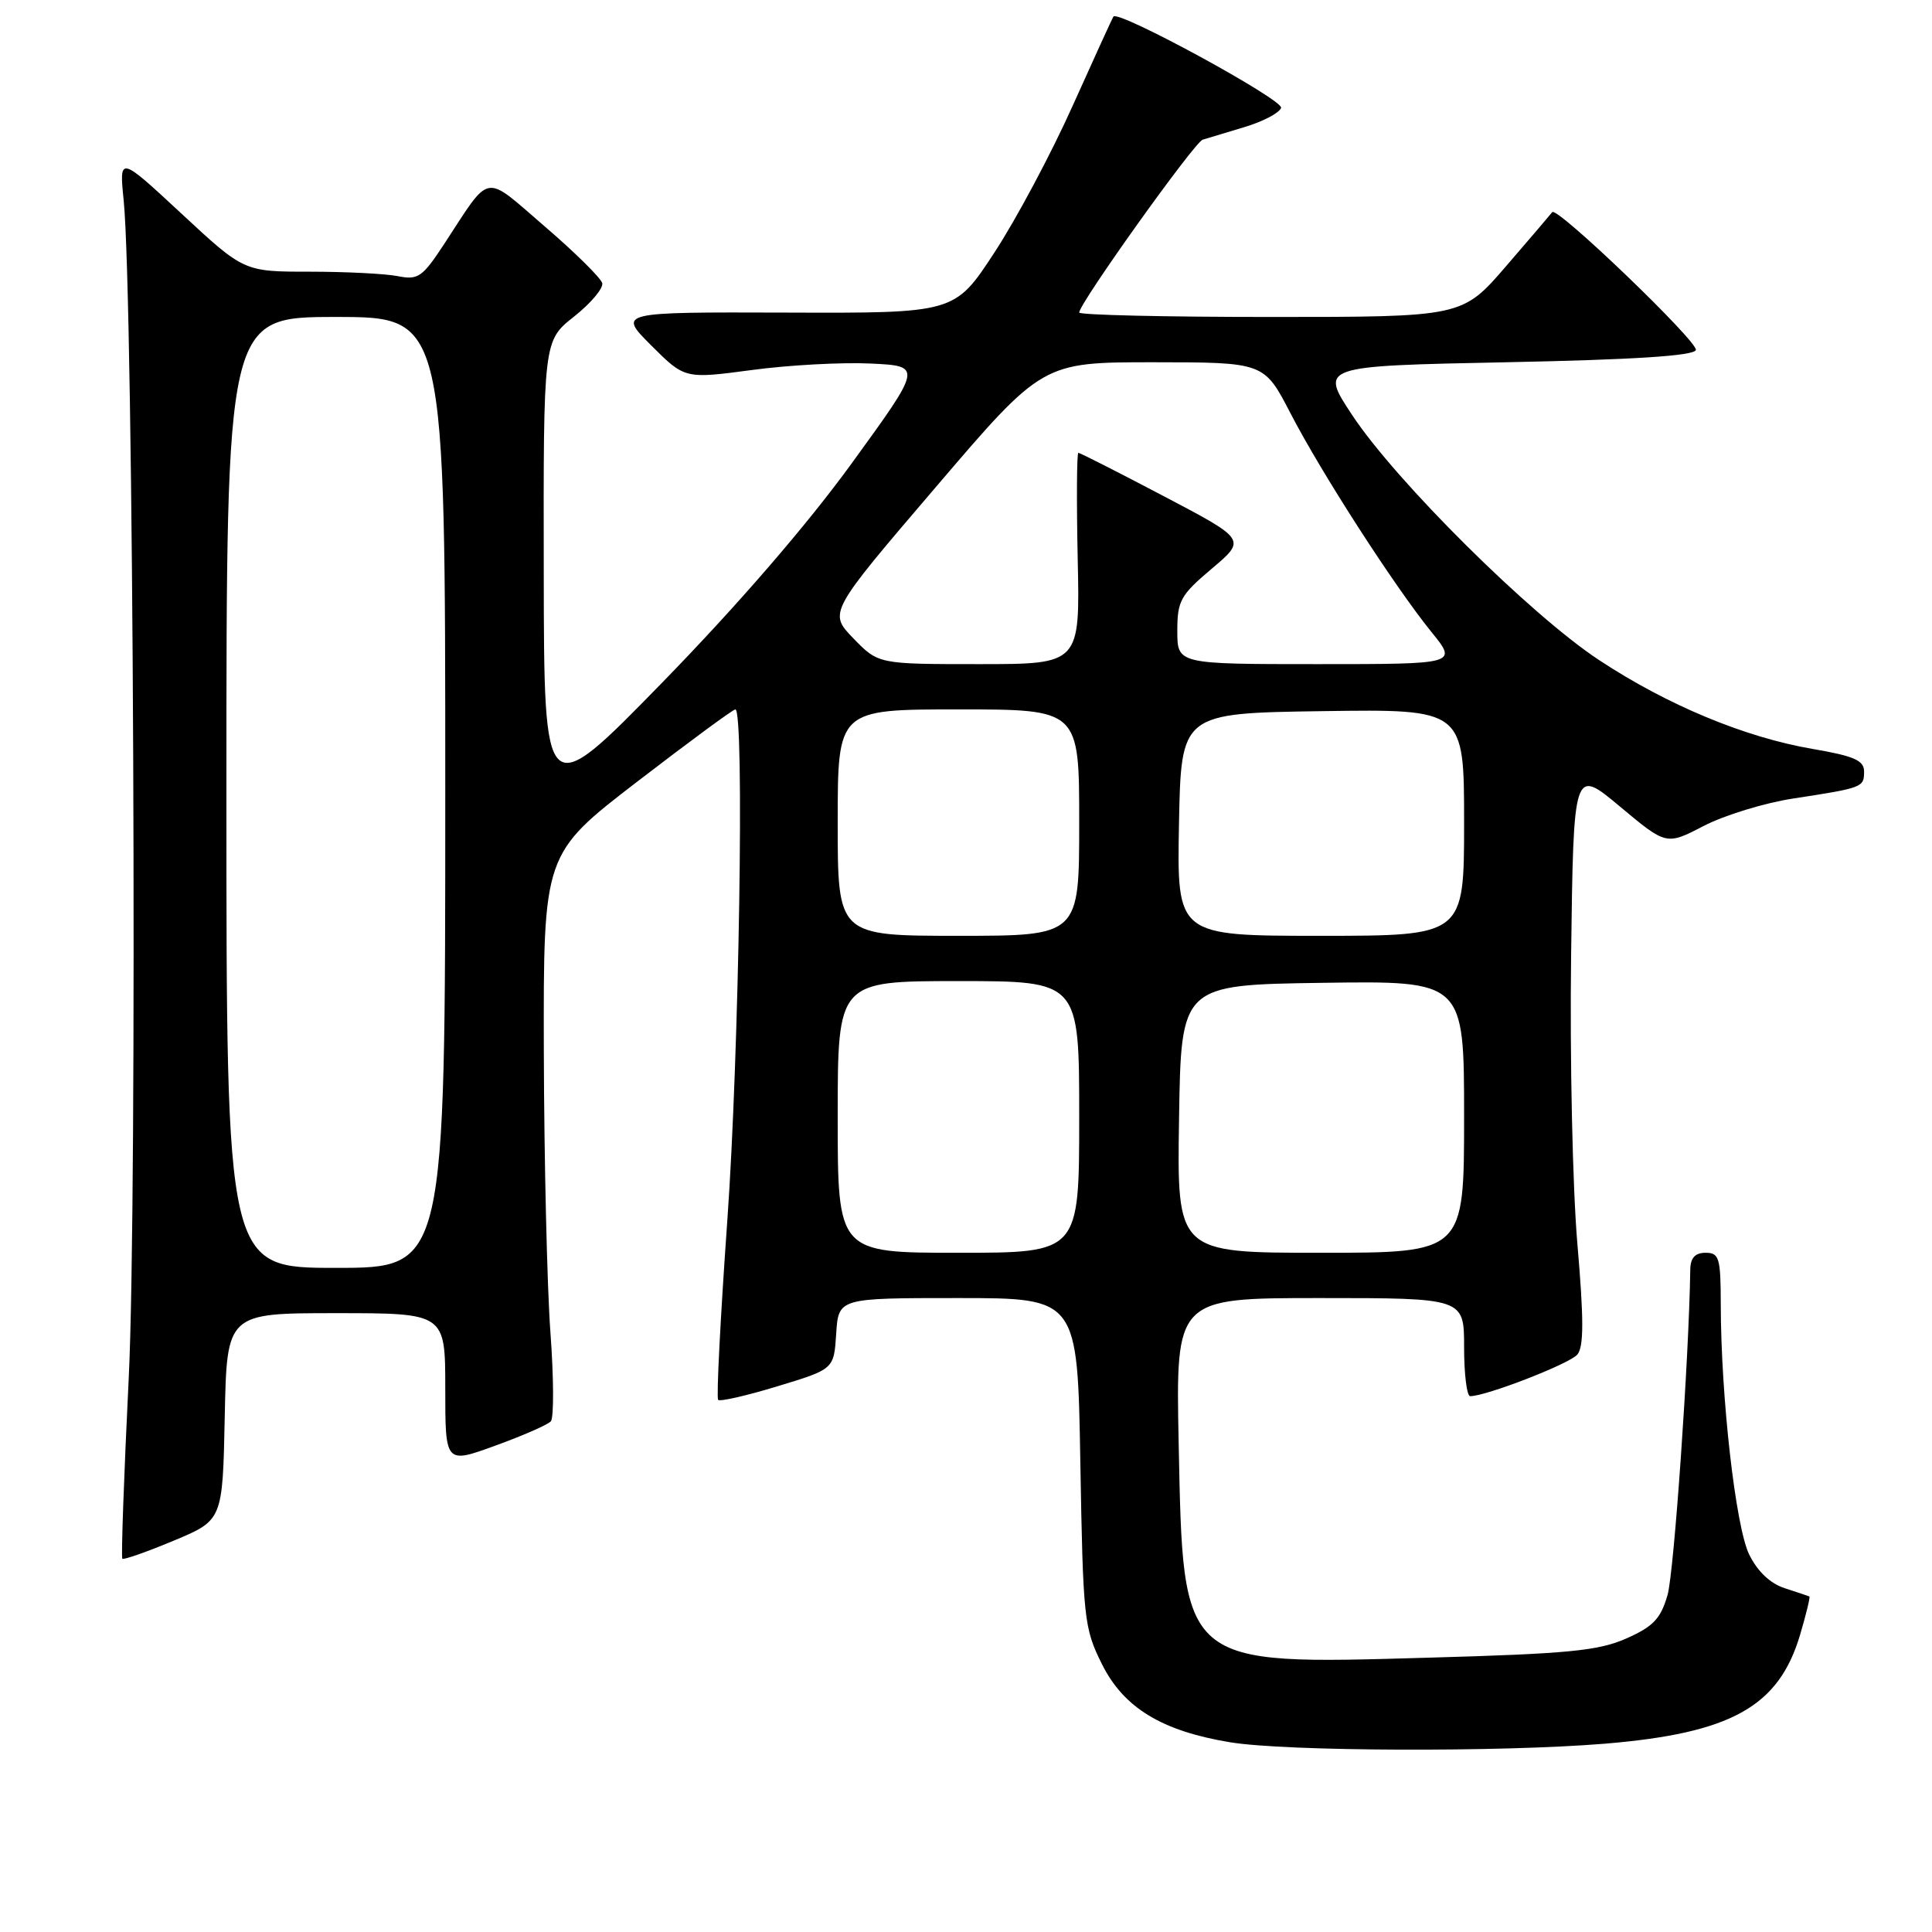 <?xml version="1.0" encoding="UTF-8" standalone="no"?>
<!DOCTYPE svg PUBLIC "-//W3C//DTD SVG 1.1//EN" "http://www.w3.org/Graphics/SVG/1.1/DTD/svg11.dtd" >
<svg xmlns="http://www.w3.org/2000/svg" xmlns:xlink="http://www.w3.org/1999/xlink" version="1.1" viewBox="0 0 256 256">
 <g >
 <path fill="currentColor"
d=" M 212.63 231.05 C 229.39 229.66 235.69 226.15 238.52 216.62 C 239.33 213.89 239.88 211.61 239.75 211.54 C 239.61 211.47 238.15 210.99 236.50 210.45 C 234.57 209.83 232.88 208.23 231.77 205.97 C 229.98 202.30 228.02 185.08 228.01 172.75 C 228.00 166.67 227.80 166.00 226.00 166.00 C 224.60 166.00 223.99 166.68 223.97 168.25 C 223.79 180.10 221.82 208.31 220.96 211.34 C 220.05 214.49 219.08 215.52 215.49 217.11 C 211.80 218.74 207.80 219.13 189.32 219.65 C 156.34 220.59 156.79 220.97 156.18 191.25 C 155.79 172.00 155.79 172.00 174.89 172.00 C 194.00 172.00 194.00 172.00 194.00 178.50 C 194.00 182.07 194.36 185.00 194.81 185.00 C 196.92 185.00 208.01 180.70 209.01 179.48 C 209.87 178.45 209.87 174.77 209.01 164.80 C 208.38 157.49 208.00 140.30 208.18 126.61 C 208.50 101.73 208.50 101.73 214.65 106.87 C 220.80 112.01 220.80 112.01 225.75 109.44 C 228.47 108.03 233.80 106.39 237.60 105.81 C 246.85 104.39 247.00 104.33 247.00 102.23 C 247.00 100.76 245.69 100.18 240.19 99.24 C 231.19 97.70 220.93 93.43 211.88 87.46 C 202.82 81.49 184.98 63.79 179.17 55.00 C 174.87 48.50 174.87 48.50 199.60 48.00 C 216.52 47.66 224.45 47.15 224.71 46.38 C 225.06 45.33 206.26 27.27 205.68 28.11 C 205.53 28.32 202.78 31.54 199.58 35.25 C 193.76 42.00 193.76 42.00 168.38 42.00 C 154.42 42.00 143.00 41.74 143.00 41.41 C 143.00 40.21 158.27 18.84 159.36 18.51 C 159.99 18.32 162.49 17.57 164.93 16.83 C 167.36 16.10 169.53 14.96 169.75 14.29 C 170.09 13.24 148.23 1.32 147.54 2.19 C 147.41 2.36 144.98 7.68 142.14 14.00 C 139.31 20.32 134.63 29.10 131.74 33.50 C 126.50 41.50 126.50 41.50 104.19 41.42 C 81.87 41.35 81.87 41.35 86.30 45.78 C 90.74 50.21 90.74 50.21 99.62 49.03 C 104.50 48.37 111.59 47.99 115.36 48.17 C 122.22 48.50 122.22 48.50 112.86 61.39 C 106.92 69.57 97.77 80.16 87.80 90.39 C 72.09 106.50 72.09 106.50 72.05 75.83 C 72.00 45.17 72.00 45.17 76.05 41.96 C 78.28 40.20 79.96 38.20 79.80 37.52 C 79.63 36.85 76.22 33.47 72.20 30.02 C 63.96 22.93 65.15 22.73 58.85 32.34 C 55.97 36.73 55.40 37.13 52.71 36.59 C 51.08 36.27 45.83 36.00 41.04 36.00 C 32.33 36.00 32.33 36.00 24.06 28.32 C 15.79 20.64 15.79 20.64 16.39 26.57 C 17.70 39.64 18.22 158.97 17.06 182.54 C 16.42 195.57 16.04 206.37 16.21 206.54 C 16.38 206.71 19.44 205.64 23.01 204.15 C 29.50 201.44 29.50 201.44 29.78 187.72 C 30.06 174.00 30.06 174.00 44.53 174.00 C 59.00 174.00 59.00 174.00 59.00 183.98 C 59.00 193.97 59.00 193.97 65.62 191.56 C 69.26 190.24 72.58 188.79 72.99 188.33 C 73.40 187.87 73.38 182.55 72.93 176.50 C 72.49 170.45 72.10 153.72 72.06 139.32 C 72.00 113.14 72.00 113.14 84.44 103.57 C 91.28 98.31 97.13 94.00 97.44 94.00 C 98.66 94.00 97.94 139.82 96.37 161.77 C 95.46 174.57 94.91 185.24 95.16 185.49 C 95.41 185.74 98.96 184.93 103.05 183.68 C 110.50 181.42 110.50 181.42 110.80 176.71 C 111.11 172.00 111.11 172.00 126.94 172.00 C 142.78 172.00 142.78 172.00 143.15 193.75 C 143.51 214.53 143.63 215.72 146.01 220.50 C 148.89 226.29 153.95 229.37 163.00 230.86 C 170.40 232.08 198.87 232.18 212.63 231.05 Z  M 30.00 105.00 C 30.00 42.00 30.00 42.00 44.50 42.00 C 59.00 42.00 59.00 42.00 59.00 105.00 C 59.00 168.00 59.00 168.00 44.50 168.00 C 30.00 168.00 30.00 168.00 30.00 105.00 Z  M 111.00 148.00 C 111.00 130.00 111.00 130.00 127.00 130.00 C 143.00 130.00 143.00 130.00 143.00 148.00 C 143.00 166.00 143.00 166.00 127.00 166.00 C 111.00 166.00 111.00 166.00 111.00 148.00 Z  M 156.23 148.25 C 156.50 130.50 156.50 130.50 175.25 130.23 C 194.00 129.96 194.00 129.96 194.00 147.98 C 194.00 166.00 194.00 166.00 174.98 166.00 C 155.95 166.00 155.95 166.00 156.23 148.25 Z  M 111.00 109.00 C 111.00 94.00 111.00 94.00 127.00 94.00 C 143.00 94.00 143.00 94.00 143.00 109.00 C 143.00 124.00 143.00 124.00 127.00 124.00 C 111.00 124.00 111.00 124.00 111.00 109.00 Z  M 156.22 109.25 C 156.50 94.50 156.50 94.50 175.25 94.23 C 194.00 93.96 194.00 93.96 194.00 108.98 C 194.00 124.00 194.00 124.00 174.97 124.00 C 155.95 124.00 155.95 124.00 156.22 109.25 Z  M 113.08 84.59 C 109.78 81.17 109.78 81.17 123.96 64.59 C 138.13 48.00 138.13 48.00 152.82 48.00 C 167.50 48.01 167.50 48.01 170.99 54.75 C 175.08 62.66 184.77 77.69 189.68 83.75 C 193.13 88.00 193.13 88.00 174.57 88.00 C 156.00 88.00 156.00 88.00 156.00 83.60 C 156.00 79.61 156.42 78.85 160.57 75.35 C 165.14 71.49 165.14 71.49 154.21 65.75 C 148.20 62.59 143.10 60.00 142.89 60.00 C 142.68 60.00 142.64 66.30 142.80 74.00 C 143.11 88.00 143.11 88.00 129.75 88.00 C 116.39 88.00 116.39 88.00 113.08 84.59 Z "/>
</g>
</svg>
